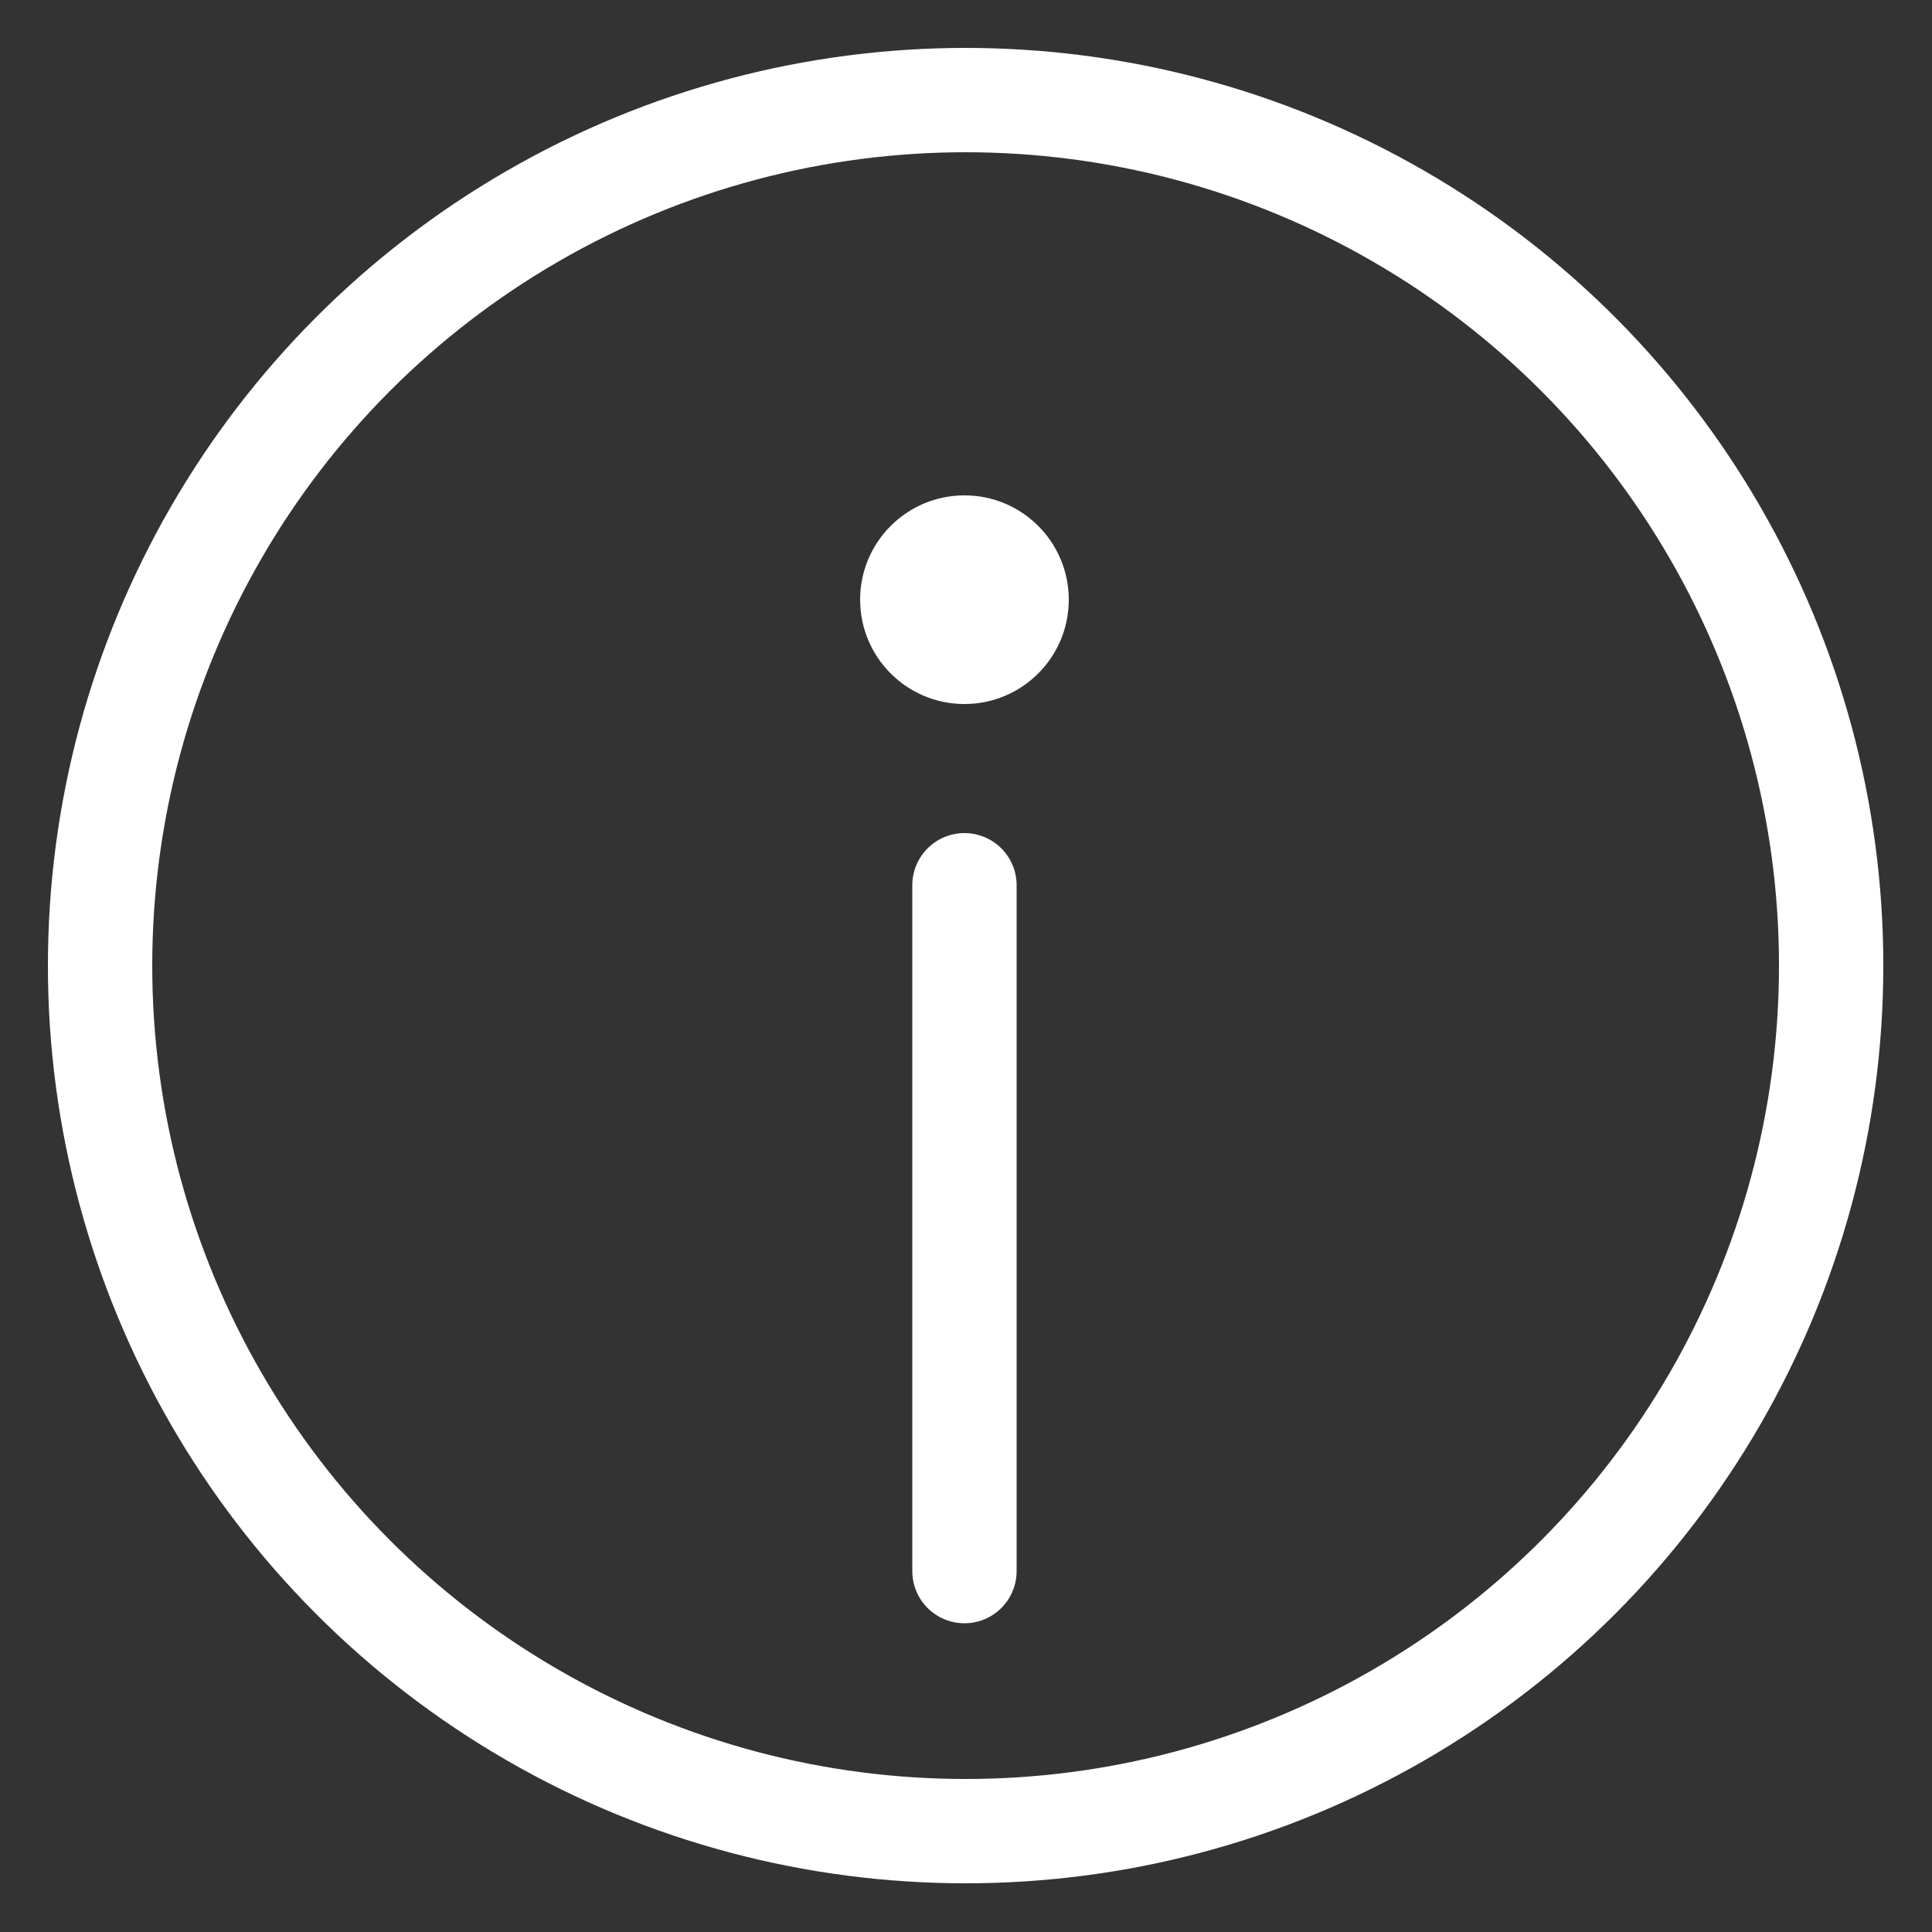 <?xml version="1.0" encoding="utf-8"?>
<!-- Generator: Adobe Illustrator 27.8.1, SVG Export Plug-In . SVG Version: 6.00 Build 0)  -->
<svg version="1.1" id="Layer_1" xmlns="http://www.w3.org/2000/svg" xmlns:xlink="http://www.w3.org/1999/xlink" x="0px" y="0px"
	 viewBox="0 0 500 500" style="enable-background:new 0 0 500 500;" xml:space="preserve">
<rect x="0" y="0" width="500" height="500" fill="#333333" stroke="none"/>
<style type="text/css">
	.st-info-0{fill:none;stroke:#FFFFFF;stroke-width:27;stroke-miterlimit:10;}
	.st-info-1{fill:none;stroke:#FFFFFF;stroke-width:27;stroke-linecap:round;stroke-linejoin:round;stroke-miterlimit:10;}
	.st-info-2{fill:#FFFFFF;}
</style>
<circle class="st-info-0" cx="249.9" cy="249.9" r="224"/>
<line class="st-info-1" x1="249.6" y1="406.6" x2="249.6" y2="229.1"/>
<circle class="st-info-2" cx="249.6" cy="155.2" r="27"/>
</svg>
